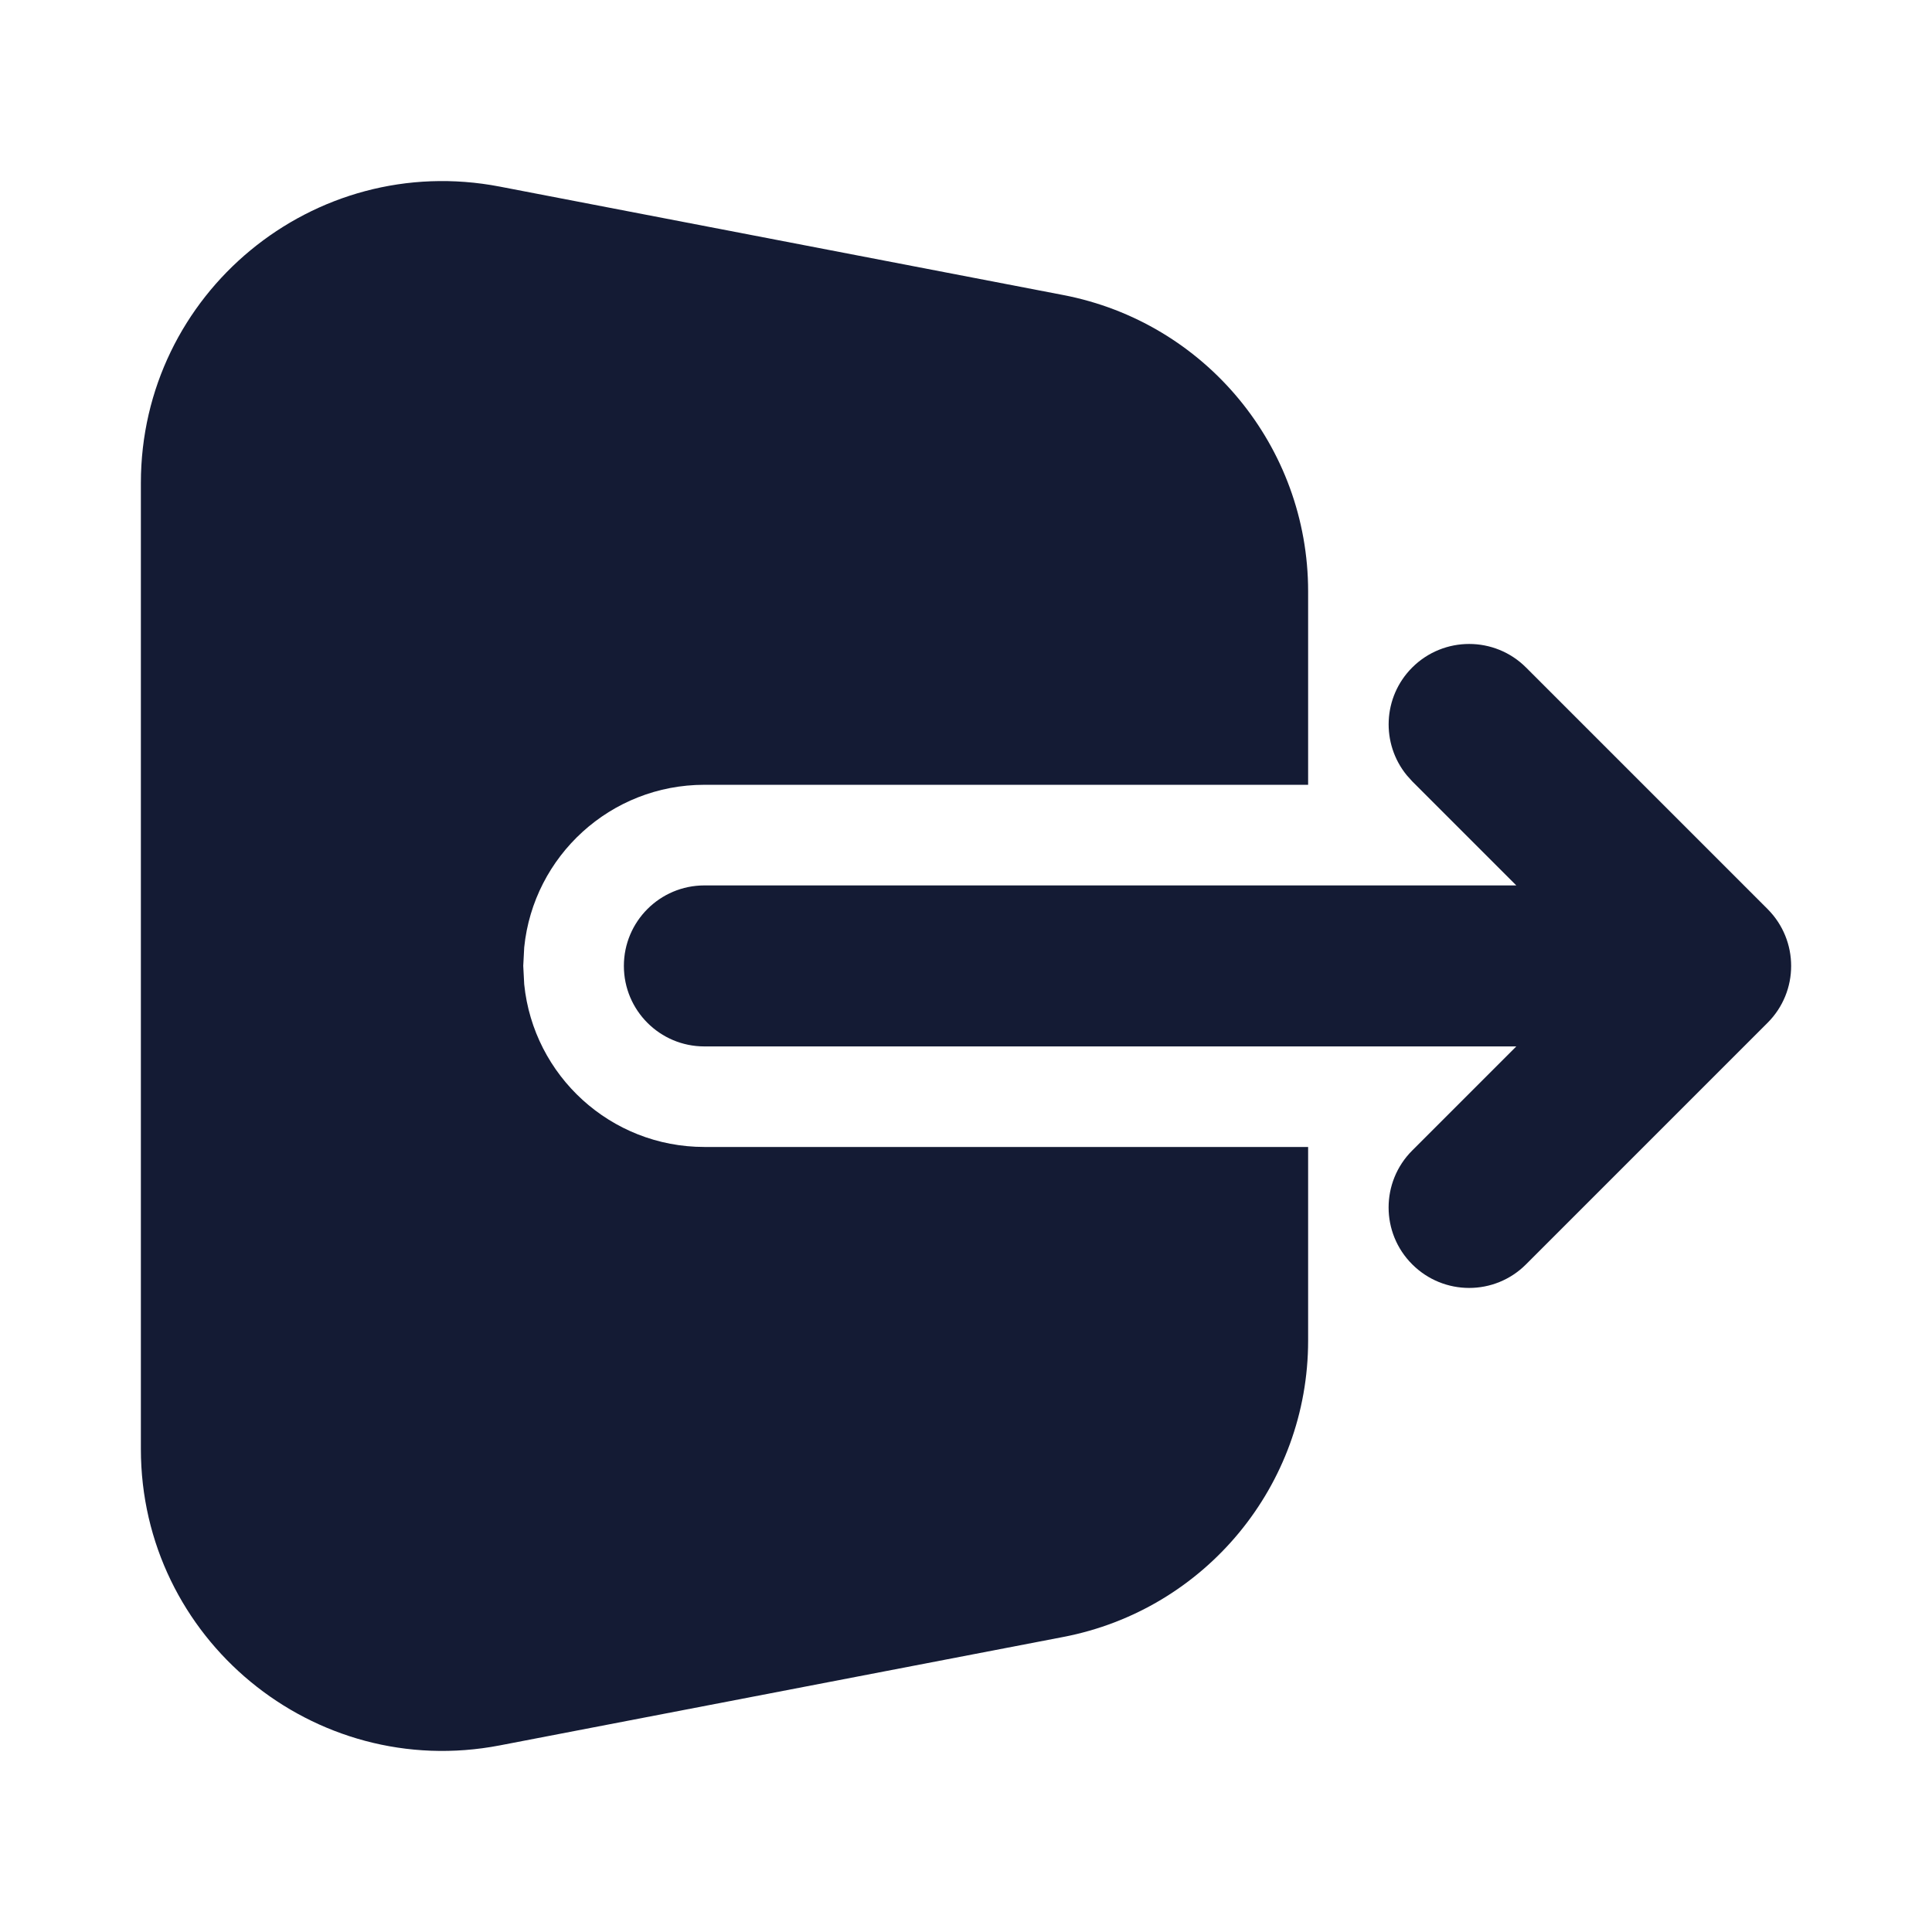 <svg width="24" height="24" viewBox="0 0 24 24" fill="none" xmlns="http://www.w3.org/2000/svg">
<path d="M17.543 8.292C17.934 7.902 18.567 7.902 18.957 8.292L21.957 11.292C22.348 11.683 22.348 12.316 21.957 12.706L18.957 15.706C18.567 16.097 17.934 16.097 17.543 15.706C17.152 15.316 17.152 14.683 17.543 14.292L18.836 12.999H8.75C8.198 12.999 7.75 12.552 7.75 11.999C7.75 11.447 8.198 10.999 8.75 10.999H18.836L17.543 9.706L17.475 9.63C17.154 9.237 17.177 8.658 17.543 8.292Z" fill="#141B34"/>
<path d="M1.75 6C1.75 3.645 3.895 1.873 6.208 2.318L13.208 3.665C14.973 4.004 16.25 5.548 16.25 7.346V9.749H8.75C7.585 9.749 6.627 10.634 6.512 11.768L6.5 11.998L6.512 12.228C6.627 13.363 7.585 14.248 8.75 14.248H16.25V16.654C16.25 18.451 14.973 19.996 13.208 20.335L6.208 21.682C3.896 22.127 1.75 20.354 1.75 18V6Z" fill="#141B34"/>
</svg>
